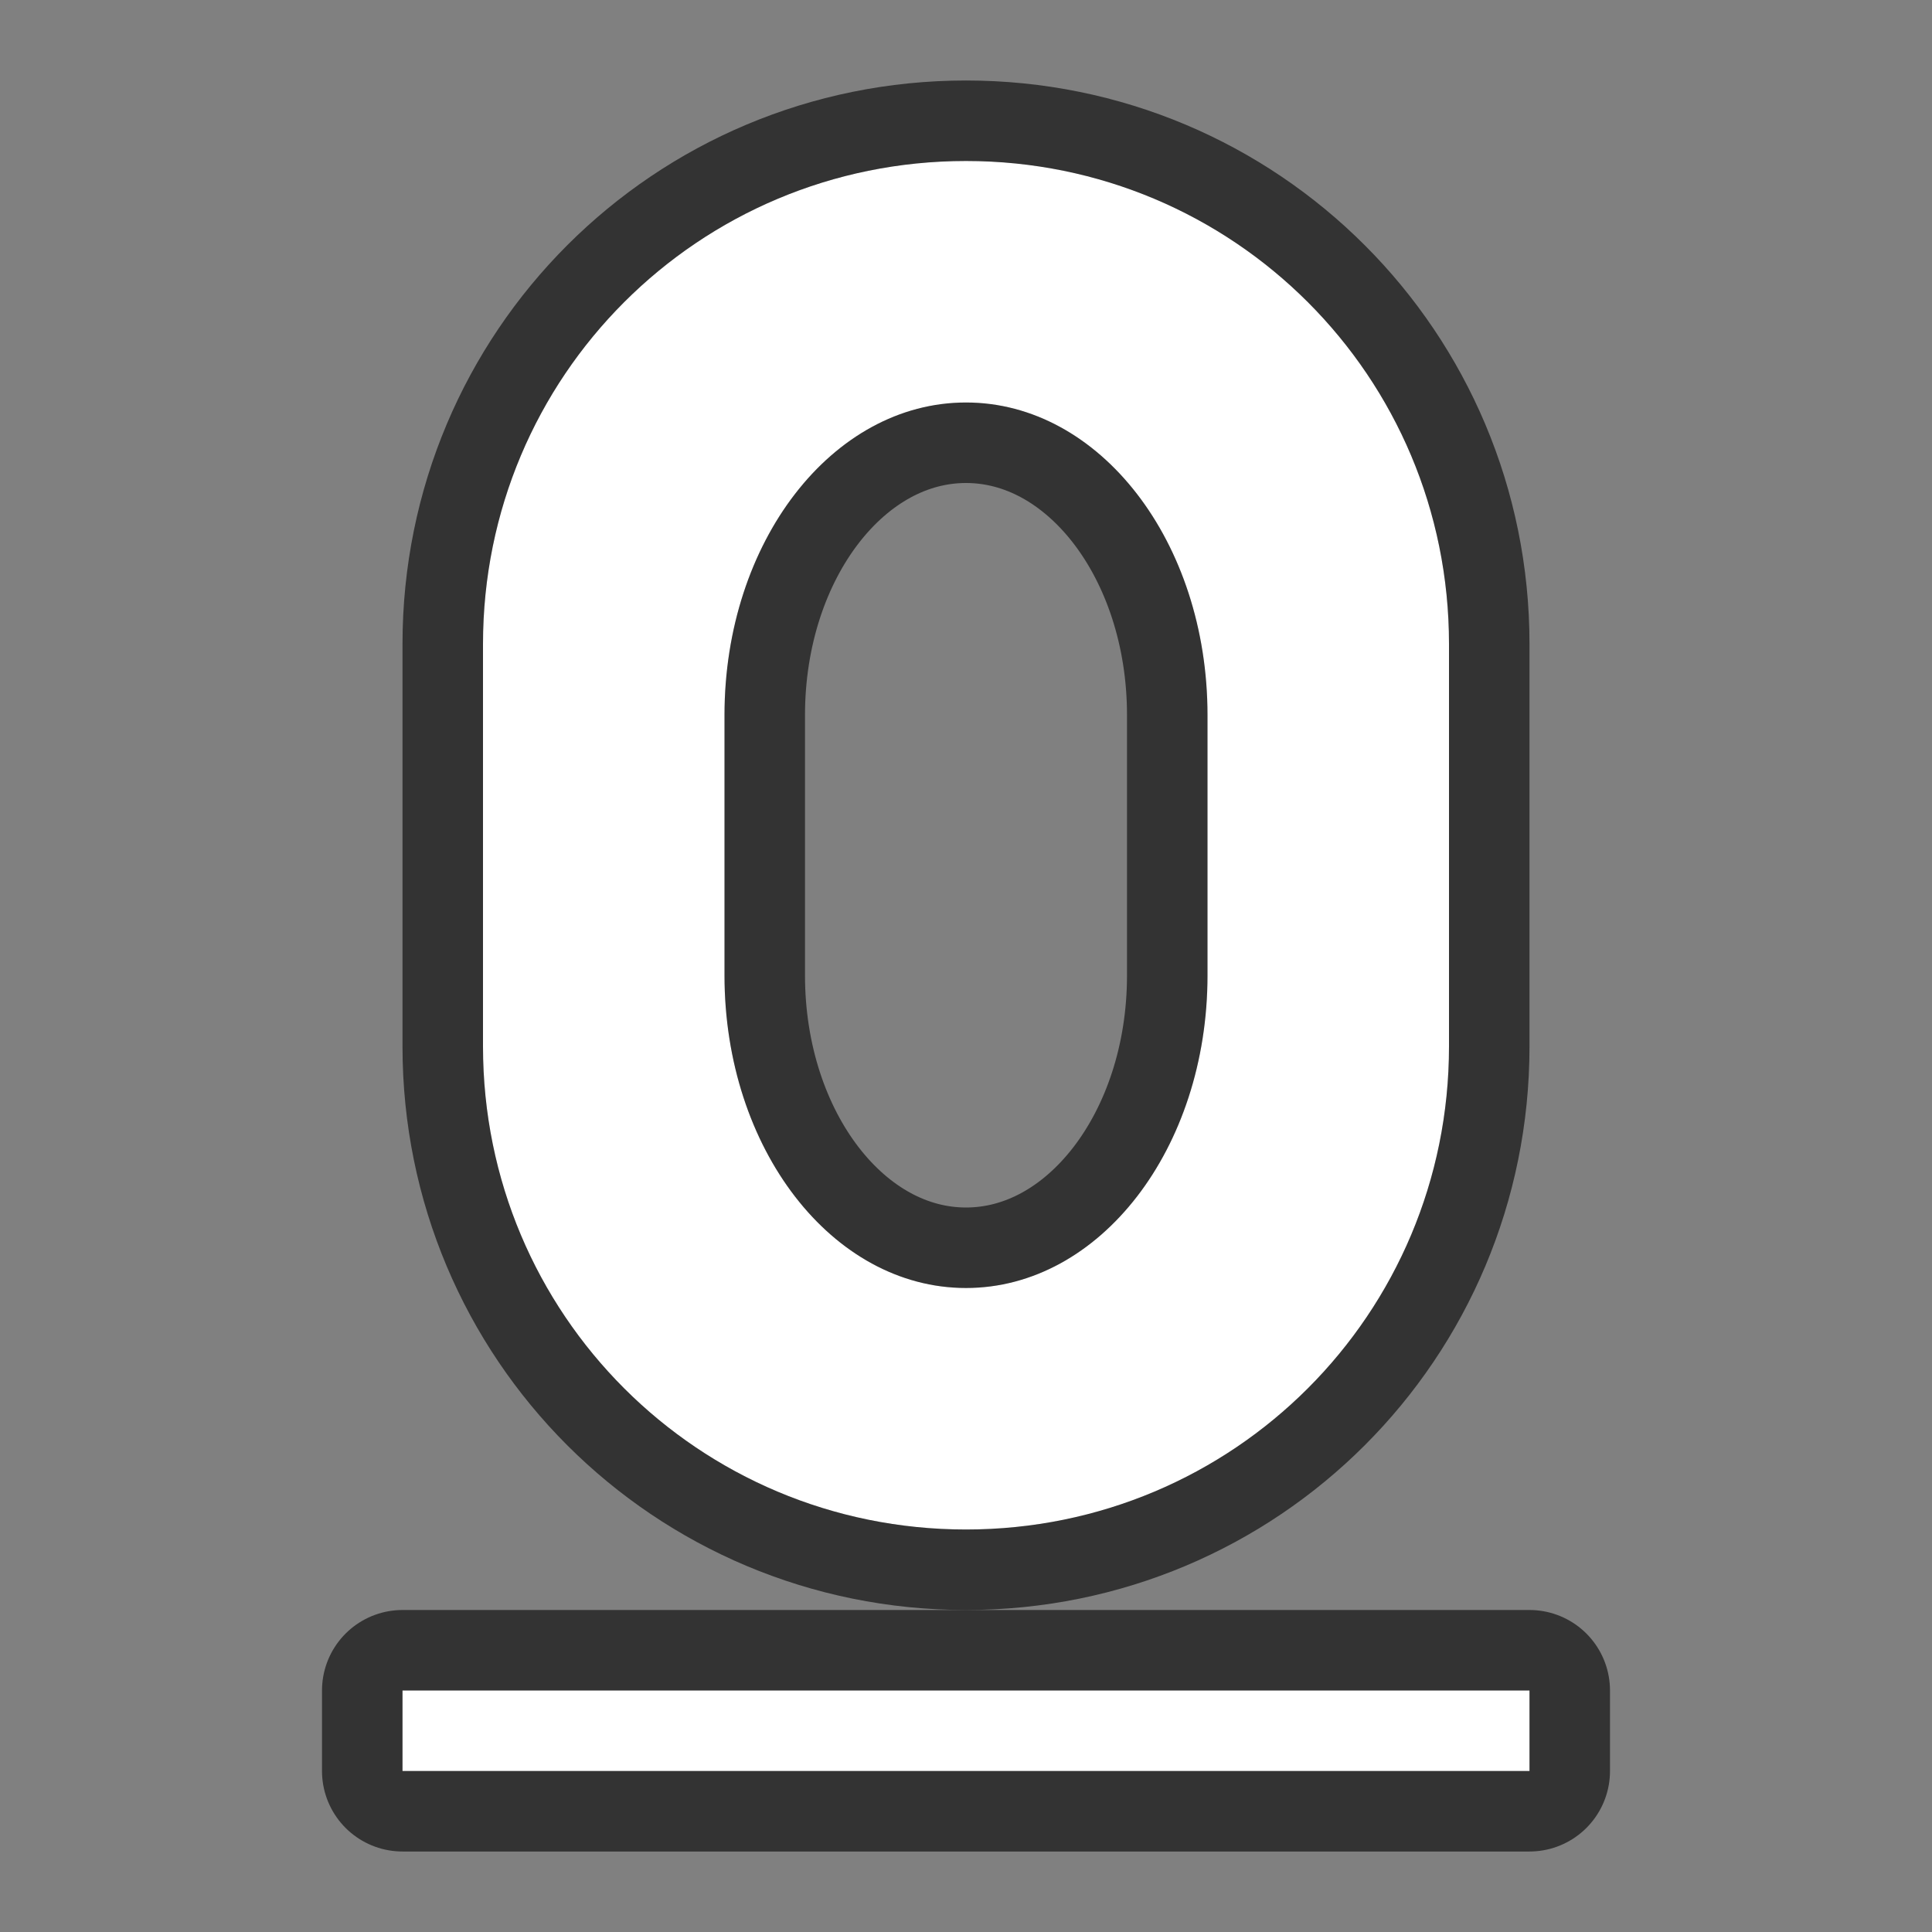 <?xml version="1.0" encoding="UTF-8" standalone="no"?>
<svg
   xmlns:dc="http://purl.org/dc/elements/1.1/"
   xmlns:cc="http://creativecommons.org/ns#"
   xmlns:rdf="http://www.w3.org/1999/02/22-rdf-syntax-ns#"
   xmlns:svg="http://www.w3.org/2000/svg"
   xmlns="http://www.w3.org/2000/svg"
   xmlns:sodipodi="http://sodipodi.sourceforge.net/DTD/sodipodi-0.dtd"
   xmlns:inkscape="http://www.inkscape.org/namespaces/inkscape"
   viewBox="0 0 24 24"
   version="1.1"
   id="svg4"
   sodipodi:docname="lc_underline.svg"
   inkscape:export-filename="/home/jupiter007/Libreoffice yaru theme fullcolor/build/cmd/nl/lc_underline.png"
   inkscape:export-xdpi="96"
   inkscape:export-ydpi="96"
   inkscape:version="1.0.1 (3bc2e813f5, 2020-09-07)">
  <rect x="0" y="0" width="24" height="24" fill="#808080" stroke="none"/>
  <defs
     id="defs8" />
  <sodipodi:namedview
     pagecolor="#ffffff"
     bordercolor="#666666"
     borderopacity="1"
     objecttolerance="10"
     gridtolerance="10"
     guidetolerance="10"
     inkscape:pageopacity="0"
     inkscape:pageshadow="2"
     inkscape:window-width="1920"
     inkscape:window-height="1011"
     id="namedview6"
     showgrid="true"
     inkscape:zoom="27.812867"
     inkscape:cx="11.567803"
     inkscape:cy="10.033932"
     inkscape:window-x="0"
     inkscape:window-y="0"
     inkscape:window-maximized="1"
     inkscape:current-layer="svg4"
     inkscape:document-rotation="0">
    <inkscape:grid
       type="xygrid"
       id="grid833" />
  </sodipodi:namedview>
  <path
     id="path848"
     style="opacity:0.6;fill:#000000;fill-rule:evenodd;stroke:#000000;stroke-width:2;stroke-linecap:round;stroke-linejoin:round"
     d="M 12,2 C 8.676,2 6,4.676 6,8 v 5 c 0,3.324 2.676,6 6,6 3.324,0 6,-2.676 6,-6 V 8 C 18,4.676 15.324,2 12,2 Z m 0,3 c 1.662,0 3,1.732 3,3.883 V 12.117 C 15,14.268 13.662,16 12,16 10.338,16 9,14.268 9,12.117 V 8.883 C 9,6.732 10.338,5 12,5 Z"
     sodipodi:nodetypes="ssssssssssssss" />
  <path
     style="opacity:0.6;fill:#000000;fill-opacity:1;stroke:#000000;stroke-width:2;stroke-linejoin:round;stroke-miterlimit:4;stroke-dasharray:none;stroke-opacity:1"
     d="m 5,21 v 1 h 14 v -1 z"
     id="path825"
     inkscape:connector-curvature="0"
     sodipodi:nodetypes="ccccc" />
  <path
     style="opacity:1;fill:#ffffff;fill-opacity:1;stroke:none;stroke-width:2;stroke-linecap:round;stroke-linejoin:round;stroke-miterlimit:4;stroke-dasharray:none;stroke-opacity:1"
     d="m 5,21 h 14 v 1 H 5 Z"
     id="rect828"
     inkscape:connector-curvature="0"
     sodipodi:nodetypes="ccccc" />
  <path
     id="rect836"
     style="opacity:1;fill:#ffffff;fill-rule:evenodd;stroke:none;stroke-width:2;stroke-linecap:round;stroke-linejoin:round"
     d="M 12,2 C 8.676,2 6,4.676 6,8 v 5 c 0,3.324 2.676,6 6,6 3.324,0 6,-2.676 6,-6 V 8 C 18,4.676 15.324,2 12,2 Z m 0,3 c 1.662,0 3,1.732 3,3.883 V 12.117 C 15,14.268 13.662,16 12,16 10.338,16 9,14.268 9,12.117 V 8.883 C 9,6.732 10.338,5 12,5 Z"
     sodipodi:nodetypes="ssssssssssssss" />
</svg>
